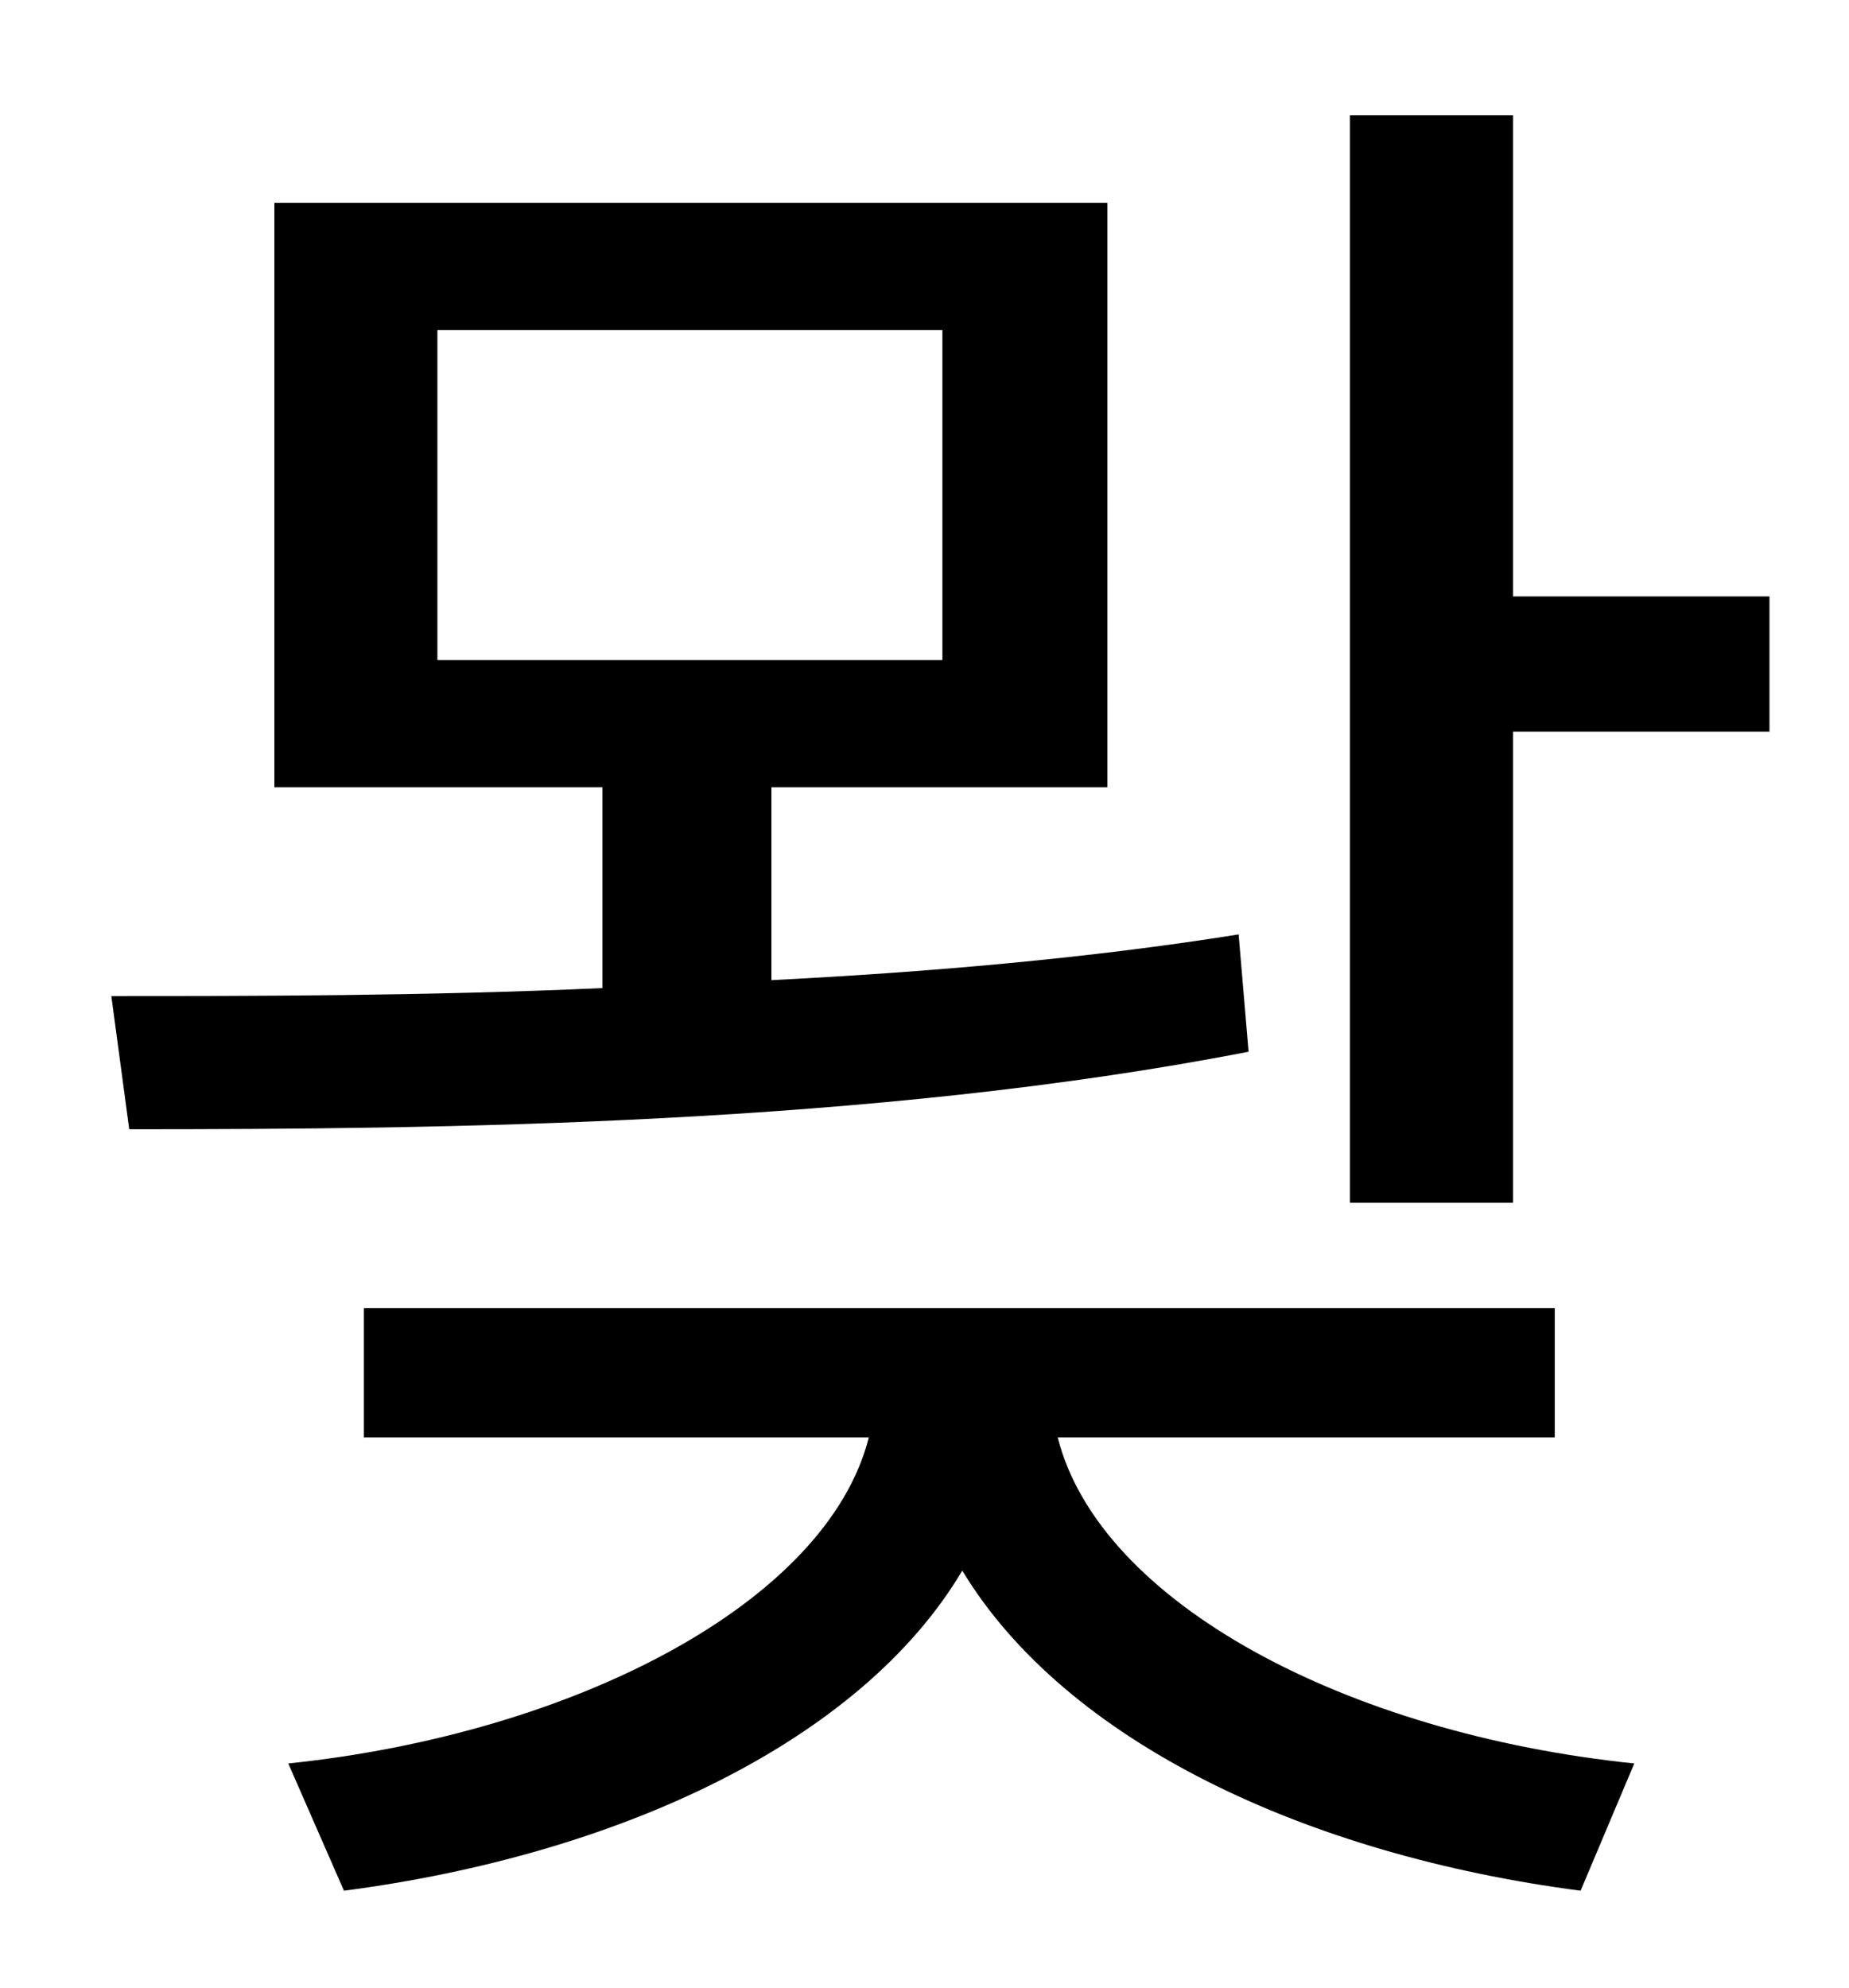<?xml version="1.0" standalone="no"?>
<!DOCTYPE svg PUBLIC "-//W3C//DTD SVG 1.1//EN" "http://www.w3.org/Graphics/SVG/1.1/DTD/svg11.dtd" >
<svg xmlns="http://www.w3.org/2000/svg" xmlns:xlink="http://www.w3.org/1999/xlink" version="1.1" viewBox="-10 0 930 1000">
   <path fill="currentColor"
d="M210 166v166h254v-166h-254zM613 470l5 59c-190 37 -407 39 -563 39l-9 -67c72 0 157 0 247 -4v-101h-165v-294h419v294h-169v97c79 -4 160 -11 235 -23zM772 723h-250c21 83 145 149 290 164l-27 64c-138 -18 -259 -75 -311 -161c-51 86 -173 143 -311 161l-28 -64
c144 -15 271 -81 292 -164h-254v-65h599v65zM751 300h129v68h-129v237h-82v-547h82v242z" />
</svg>
